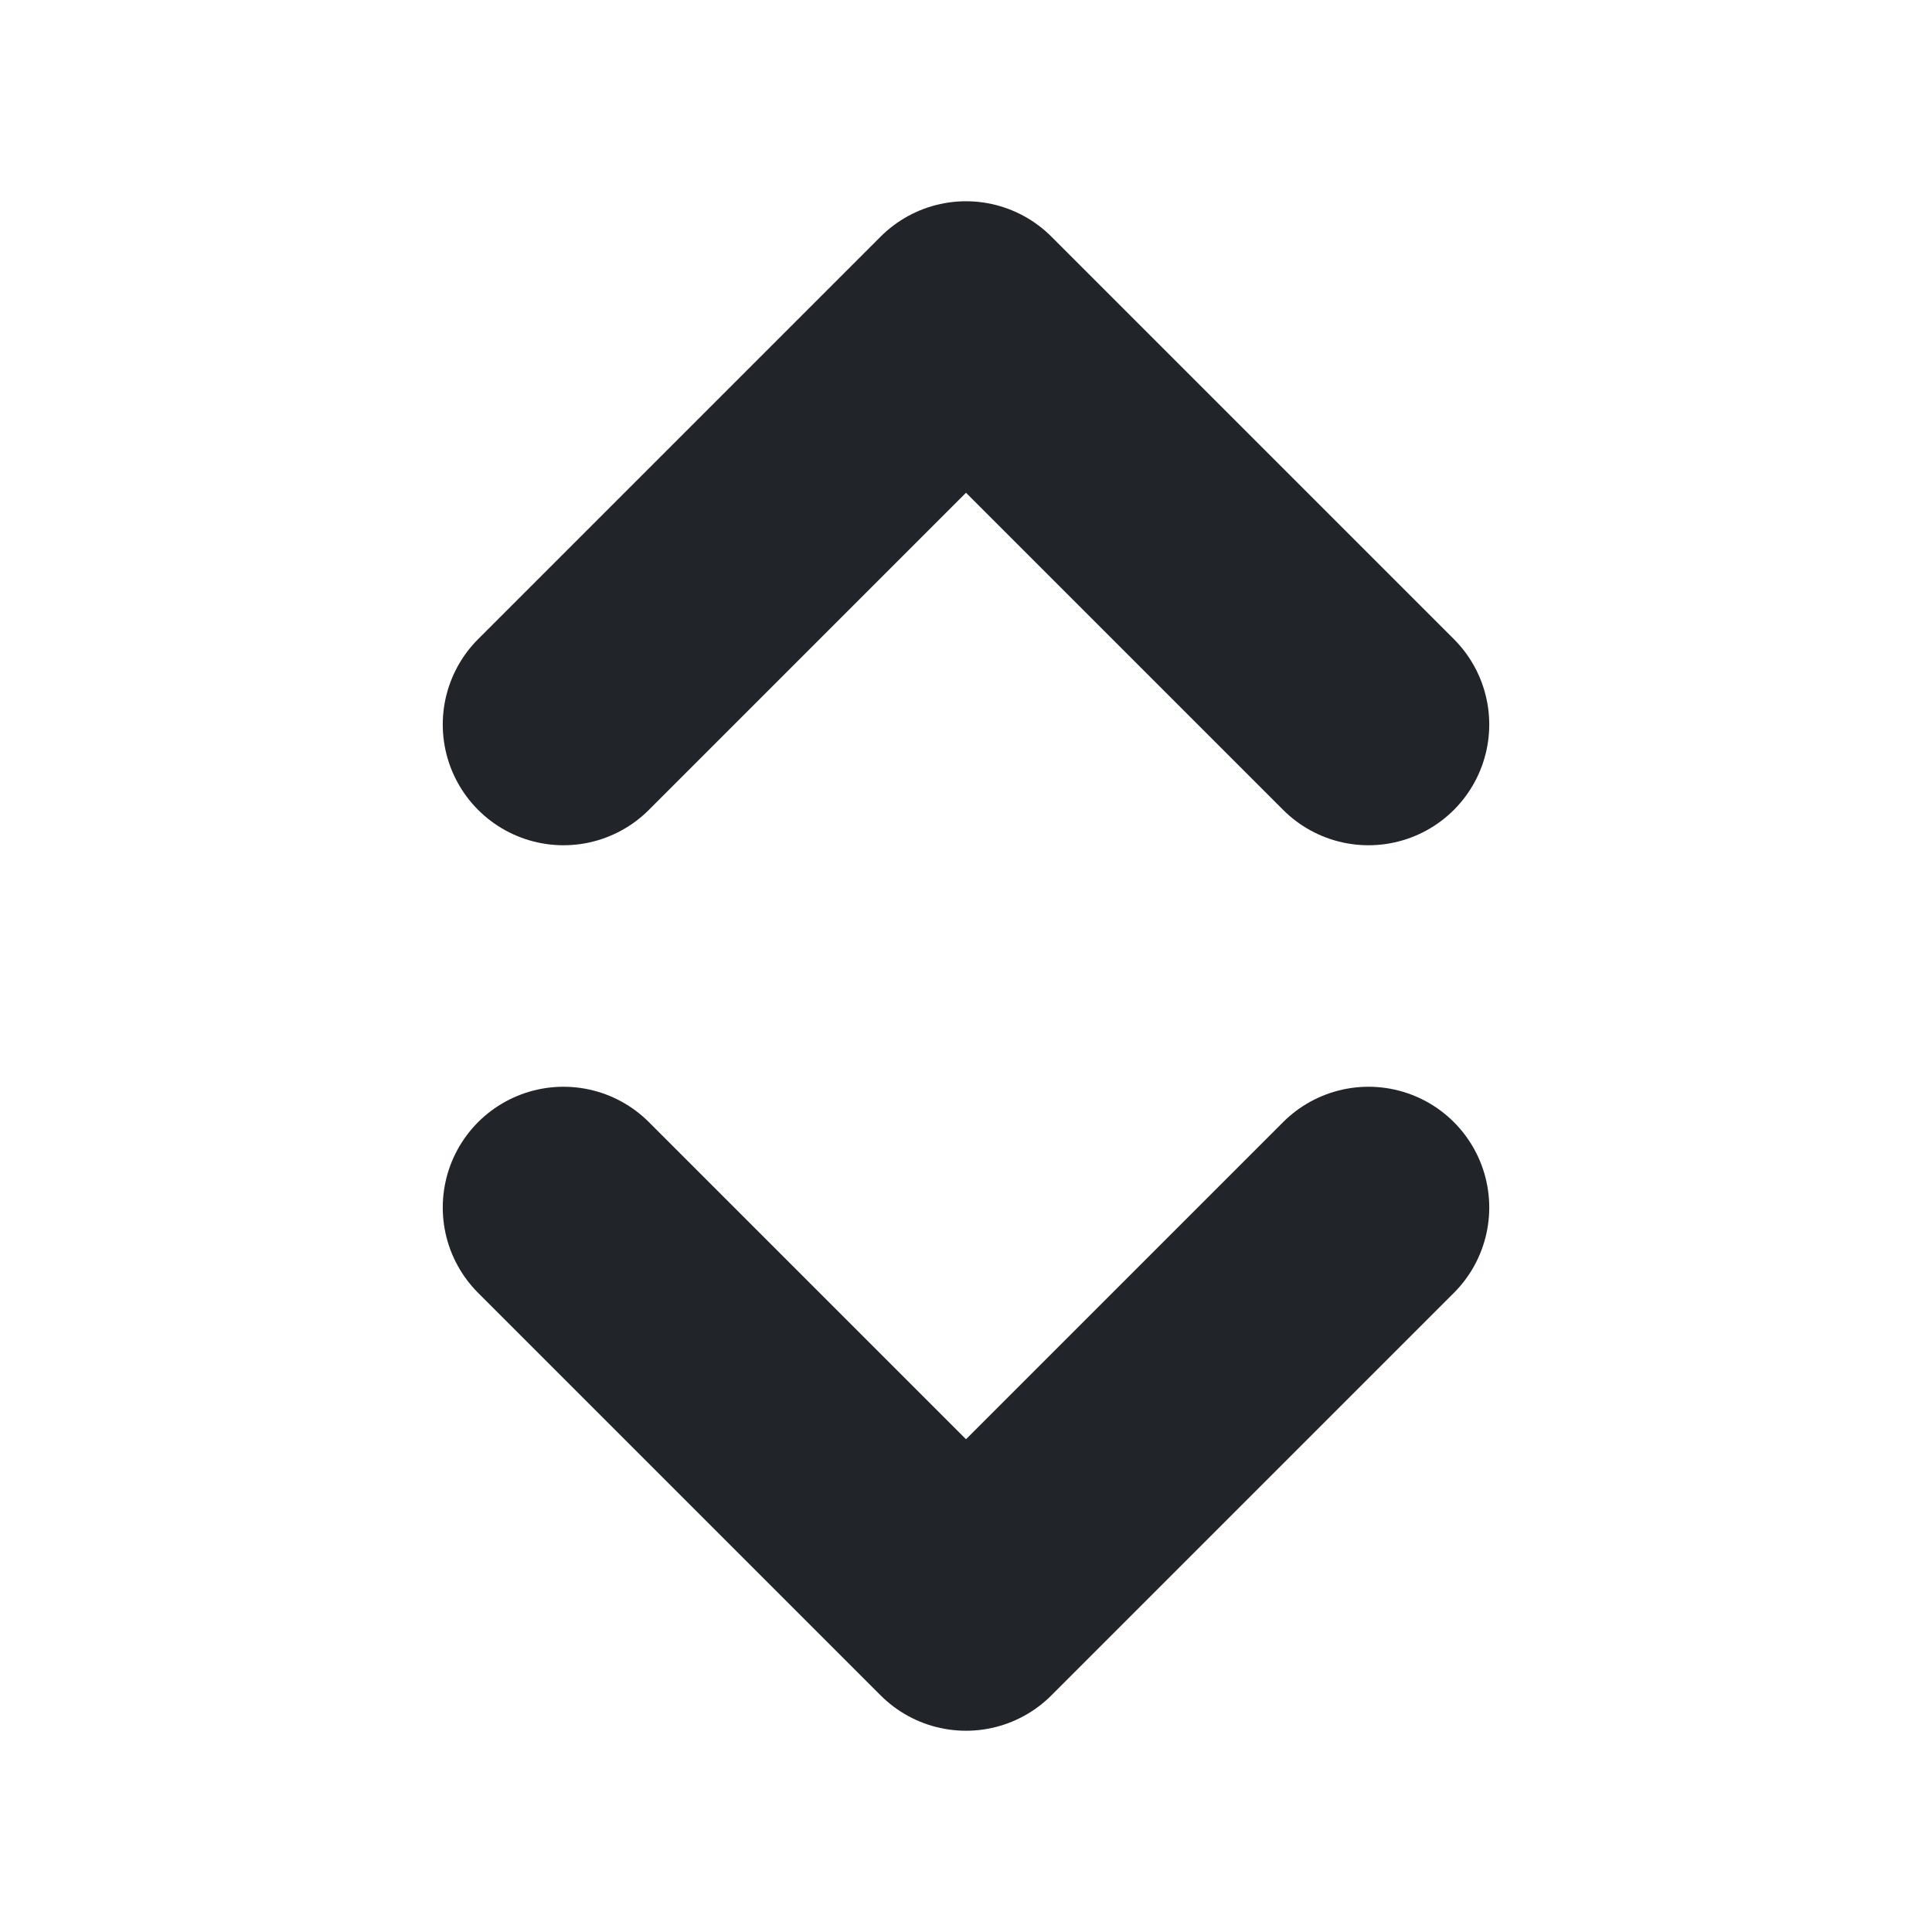 <svg xmlns="http://www.w3.org/2000/svg" id="up-down-icon" width="40" height="40" fill="none" stroke="#212529" stroke-linecap="round" stroke-linejoin="round" stroke-width="3" viewBox="0 0 24 24"><path d="m7 15 5 5 5-5M7 9l5-5 5 5"/></svg>